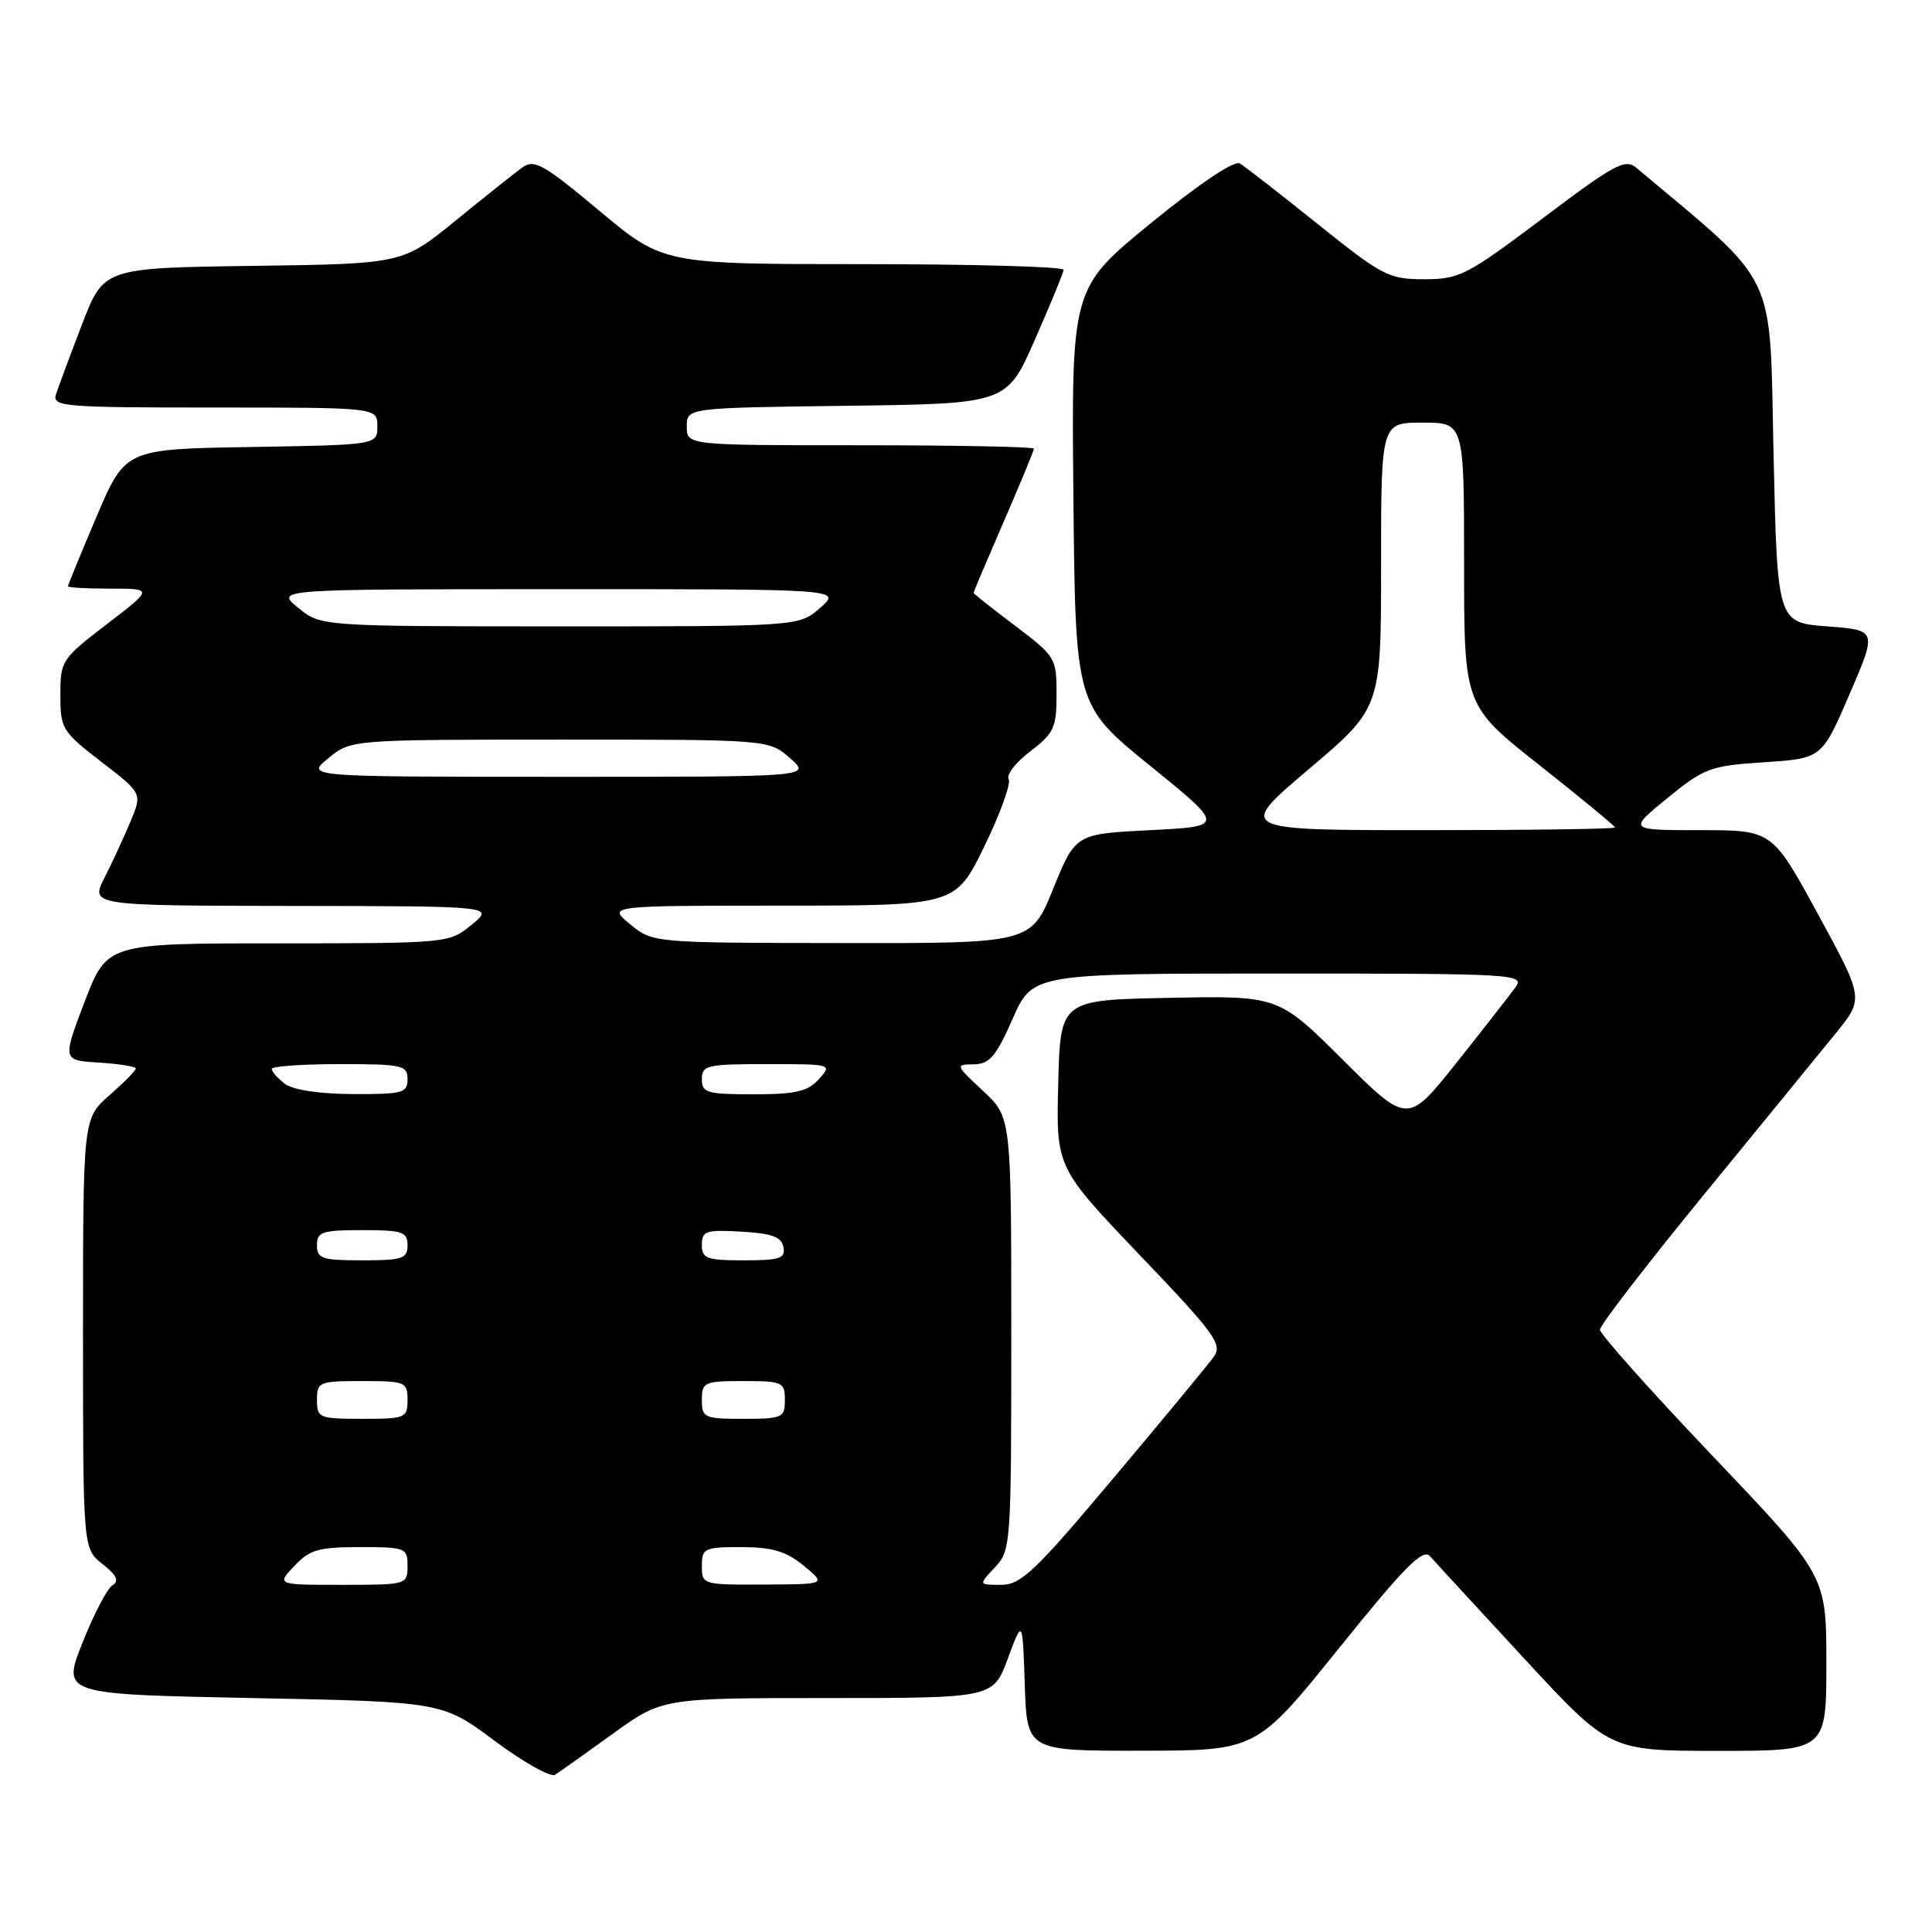<?xml version="1.0" encoding="UTF-8" standalone="no"?>
<!DOCTYPE svg PUBLIC "-//W3C//DTD SVG 1.1//EN" "http://www.w3.org/Graphics/SVG/1.1/DTD/svg11.dtd" >
<svg xmlns="http://www.w3.org/2000/svg" xmlns:xlink="http://www.w3.org/1999/xlink" version="1.1" viewBox="0 0 256 256">
 <g >
 <path fill="currentColor"
d=" M 81.18 229.75 C 87.75 225.00 87.75 225.00 109.68 225.00 C 131.60 225.00 131.60 225.00 133.55 219.75 C 135.50 214.50 135.50 214.50 135.79 223.25 C 136.08 232.00 136.08 232.00 151.29 231.98 C 166.50 231.96 166.50 231.96 177.40 218.42 C 186.06 207.66 188.54 205.15 189.47 206.19 C 190.10 206.91 195.72 213.01 201.95 219.75 C 213.27 232.00 213.27 232.00 227.64 232.00 C 242.00 232.00 242.00 232.00 242.00 220.38 C 242.00 208.76 242.00 208.76 227.00 193.00 C 218.75 184.33 212.00 176.77 212.00 176.19 C 212.00 175.61 218.19 167.57 225.76 158.32 C 233.33 149.07 241.20 139.43 243.25 136.91 C 246.98 132.31 246.98 132.31 240.91 121.16 C 234.83 110.00 234.83 110.00 225.28 110.00 C 215.73 110.00 215.73 110.00 220.94 105.75 C 225.84 101.76 226.62 101.47 233.78 101.00 C 241.40 100.50 241.40 100.50 245.07 92.00 C 248.73 83.50 248.73 83.50 242.12 83.00 C 235.50 82.50 235.50 82.50 235.00 59.94 C 234.46 35.38 235.79 38.15 216.83 22.24 C 215.35 20.99 213.95 21.74 204.43 28.92 C 194.34 36.51 193.39 37.00 188.71 37.00 C 184.02 37.00 183.19 36.57 174.61 29.69 C 169.60 25.67 164.96 22.06 164.29 21.66 C 163.55 21.22 158.96 24.30 152.52 29.55 C 141.97 38.17 141.97 38.17 142.23 65.80 C 142.50 93.44 142.50 93.44 152.40 101.47 C 162.30 109.50 162.30 109.50 152.41 110.00 C 142.51 110.50 142.51 110.50 139.56 117.75 C 136.62 125.00 136.62 125.00 111.56 124.96 C 86.50 124.93 86.50 124.93 83.50 122.47 C 80.50 120.01 80.50 120.01 103.55 120.00 C 126.60 120.00 126.60 120.00 130.44 112.13 C 132.55 107.80 133.99 103.80 133.65 103.24 C 133.30 102.68 134.59 101.02 136.51 99.56 C 139.66 97.16 140.00 96.42 140.00 91.98 C 140.00 87.19 139.86 86.96 134.50 82.91 C 131.47 80.63 129.00 78.67 129.00 78.55 C 129.00 78.44 130.80 74.19 133.00 69.12 C 135.20 64.05 137.00 59.70 137.00 59.45 C 137.00 59.20 126.65 59.00 114.00 59.00 C 91.00 59.00 91.00 59.00 91.00 56.52 C 91.00 54.04 91.00 54.04 112.20 53.77 C 133.40 53.50 133.40 53.50 137.13 45.00 C 139.19 40.33 140.90 36.16 140.94 35.75 C 140.97 35.34 129.05 35.00 114.44 35.00 C 87.88 35.00 87.88 35.00 79.44 27.95 C 71.98 21.72 70.78 21.05 69.20 22.20 C 68.21 22.91 64.24 26.08 60.37 29.23 C 53.33 34.96 53.33 34.96 33.54 35.23 C 13.75 35.50 13.75 35.50 10.86 43.00 C 9.28 47.12 7.73 51.29 7.42 52.25 C 6.90 53.88 8.35 54.00 28.43 54.00 C 50.00 54.00 50.00 54.00 50.00 56.48 C 50.00 58.95 50.00 58.95 33.30 59.23 C 16.61 59.50 16.61 59.50 12.80 68.44 C 10.71 73.36 9.00 77.53 9.00 77.69 C 9.00 77.86 11.54 78.00 14.65 78.00 C 20.30 78.00 20.30 78.00 14.15 82.71 C 8.17 87.29 8.00 87.54 8.00 92.09 C 8.00 96.56 8.23 96.93 13.42 100.94 C 18.85 105.12 18.85 105.12 17.31 108.81 C 16.47 110.84 14.92 114.19 13.87 116.25 C 11.96 120.00 11.96 120.00 38.73 120.04 C 65.50 120.07 65.50 120.07 62.50 122.53 C 59.51 124.98 59.43 124.99 36.83 125.00 C 14.17 125.00 14.17 125.00 11.21 132.75 C 8.26 140.50 8.26 140.50 13.13 140.80 C 15.81 140.97 18.00 141.32 18.00 141.58 C 18.00 141.85 16.43 143.44 14.50 145.13 C 11.00 148.21 11.00 148.21 11.00 176.71 C 11.00 205.21 11.00 205.21 13.58 207.24 C 15.48 208.74 15.83 209.49 14.90 210.06 C 14.21 210.49 12.42 213.91 10.93 217.67 C 8.22 224.50 8.22 224.50 33.42 225.00 C 58.61 225.50 58.61 225.50 65.54 230.67 C 69.36 233.51 72.96 235.53 73.54 235.17 C 74.13 234.80 77.57 232.36 81.18 229.75 Z  M 39.00 207.50 C 41.03 205.34 42.22 205.00 47.67 205.00 C 53.76 205.00 54.00 205.10 54.00 207.50 C 54.00 209.97 53.91 210.00 45.33 210.00 C 36.65 210.00 36.65 210.00 39.00 207.50 Z  M 93.00 207.50 C 93.00 205.15 93.32 205.00 98.25 205.00 C 102.34 205.01 104.16 205.55 106.50 207.47 C 109.50 209.93 109.50 209.93 101.25 209.96 C 93.11 210.00 93.00 209.97 93.00 207.50 Z  M 131.83 207.69 C 133.95 205.42 134.00 204.76 134.00 176.70 C 134.00 148.03 134.00 148.03 130.25 144.54 C 126.59 141.14 126.56 141.05 129.01 141.03 C 131.12 141.00 131.96 140.02 134.18 135.00 C 136.83 129.00 136.83 129.00 169.47 129.00 C 200.82 129.00 202.06 129.07 200.81 130.82 C 200.09 131.81 196.58 136.31 193.01 140.80 C 186.51 148.97 186.51 148.97 177.96 140.46 C 169.40 131.94 169.40 131.94 154.95 132.22 C 140.50 132.50 140.50 132.50 140.22 143.60 C 139.94 154.69 139.94 154.69 151.04 166.32 C 161.05 176.80 162.02 178.13 160.82 179.80 C 160.10 180.81 154.13 188.02 147.57 195.82 C 137.12 208.26 135.28 210.00 132.65 210.00 C 129.65 210.00 129.65 210.00 131.83 207.69 Z  M 42.00 185.50 C 42.00 183.11 42.27 183.00 48.00 183.00 C 53.73 183.00 54.00 183.11 54.00 185.50 C 54.00 187.89 53.73 188.00 48.00 188.00 C 42.27 188.00 42.00 187.89 42.00 185.50 Z  M 93.00 185.50 C 93.00 183.14 93.30 183.00 98.50 183.00 C 103.70 183.00 104.00 183.14 104.00 185.50 C 104.00 187.86 103.70 188.00 98.50 188.00 C 93.30 188.00 93.00 187.86 93.00 185.50 Z  M 42.00 165.00 C 42.00 163.22 42.67 163.00 48.00 163.00 C 53.33 163.00 54.00 163.22 54.00 165.00 C 54.00 166.78 53.33 167.00 48.00 167.00 C 42.67 167.00 42.00 166.78 42.00 165.00 Z  M 93.00 164.95 C 93.00 163.10 93.52 162.93 98.24 163.20 C 102.29 163.43 103.56 163.90 103.81 165.25 C 104.10 166.75 103.34 167.00 98.57 167.00 C 93.62 167.00 93.00 166.77 93.00 164.95 Z  M 37.75 143.61 C 36.79 142.88 36.00 141.99 36.00 141.64 C 36.00 141.29 40.05 141.00 45.00 141.00 C 53.33 141.00 54.00 141.15 54.00 143.00 C 54.00 144.82 53.34 145.00 46.75 144.97 C 42.31 144.95 38.82 144.42 37.75 143.61 Z  M 93.00 143.00 C 93.00 141.15 93.67 141.00 101.65 141.00 C 110.25 141.00 110.30 141.01 108.50 143.00 C 107.03 144.63 105.42 145.00 99.85 145.00 C 93.67 145.00 93.00 144.81 93.00 143.00 Z  M 173.44 101.90 C 183.00 93.80 183.00 93.80 183.00 74.90 C 183.00 56.00 183.00 56.00 188.50 56.00 C 194.00 56.00 194.00 56.00 194.00 74.75 C 194.00 93.50 194.00 93.50 204.00 101.40 C 209.50 105.75 214.00 109.46 214.00 109.65 C 214.00 109.84 202.72 110.00 188.94 110.00 C 163.88 110.00 163.88 110.00 173.44 101.90 Z  M 43.50 100.47 C 46.50 98.01 46.50 98.01 74.19 98.00 C 101.89 98.00 101.89 98.00 104.69 100.47 C 107.50 102.94 107.50 102.94 74.00 102.93 C 40.50 102.93 40.50 102.93 43.50 100.47 Z  M 39.50 80.53 C 36.50 78.07 36.50 78.07 74.00 78.07 C 111.50 78.06 111.50 78.06 108.69 80.53 C 105.89 83.00 105.89 83.00 74.19 83.00 C 42.50 82.99 42.50 82.99 39.50 80.53 Z "/>
</g>
</svg>
